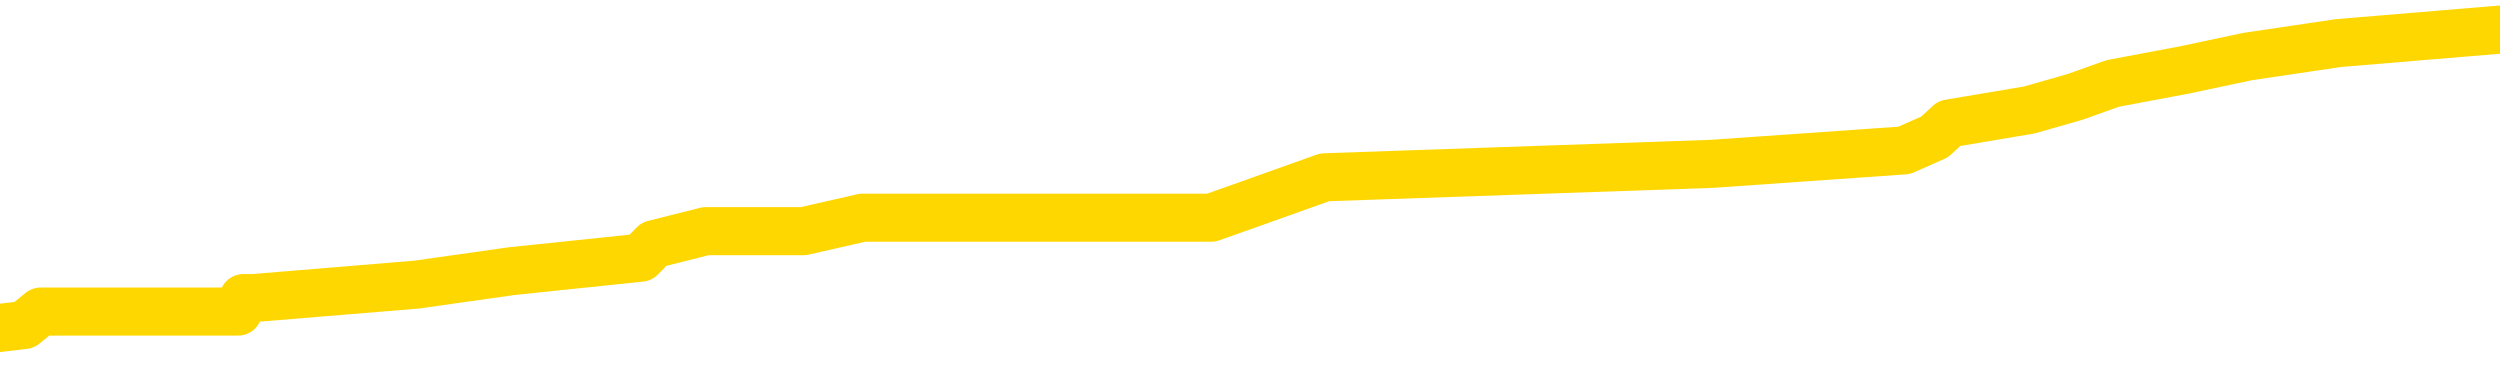 <svg xmlns="http://www.w3.org/2000/svg" version="1.1" viewBox="0 0 6500 1000">
	<path fill="none" stroke="gold" stroke-width="125" stroke-linecap="round" stroke-linejoin="round" d="M0 87197  L-874793 87197 L-874609 87163 L-874118 87093 L-873825 87058 L-873513 86988 L-873279 86953 L-873226 86883 L-873166 86813 L-873013 86779 L-872973 86709 L-872840 86674 L-872548 86639 L-872007 86639 L-871397 86604 L-871349 86604 L-870709 86569 L-870675 86569 L-870150 86569 L-870017 86534 L-869627 86464 L-869299 86395 L-869182 86325 L-868970 86255 L-868253 86255 L-867684 86220 L-867576 86220 L-867402 86185 L-867180 86115 L-866779 86080 L-866753 86011 L-865825 85941 L-865738 85871 L-865655 85801 L-865585 85731 L-865288 85697 L-865136 85627 L-863246 85662 L-863145 85662 L-862883 85662 L-862589 85697 L-862448 85627 L-862199 85627 L-862163 85592 L-862005 85557 L-861541 85487 L-861288 85452 L-861076 85382 L-860825 85347 L-860476 85313 L-859549 85243 L-859455 85173 L-859044 85138 L-857873 85068 L-856684 85033 L-856592 84964 L-856565 84894 L-856299 84824 L-856000 84754 L-855871 84684 L-855833 84615 L-855019 84615 L-854635 84649 L-853574 84684 L-853513 84684 L-853248 85382 L-852777 86046 L-852584 86709 L-852321 87372 L-851984 87337 L-851848 87302 L-851393 87267 L-850649 87232 L-850632 87197 L-850467 87128 L-850398 87128 L-849882 87093 L-848854 87093 L-848657 87058 L-848169 87023 L-847807 86988 L-847398 86988 L-847013 87023 L-845309 87023 L-845211 87023 L-845139 87023 L-845078 87023 L-844894 86988 L-844557 86988 L-843917 86953 L-843840 86918 L-843778 86918 L-843592 86883 L-843512 86883 L-843335 86848 L-843316 86813 L-843086 86813 L-842698 86779 L-841809 86779 L-841770 86744 L-841682 86709 L-841654 86639 L-840646 86604 L-840497 86534 L-840472 86499 L-840339 86464 L-840300 86430 L-839041 86395 L-838984 86395 L-838444 86360 L-838391 86360 L-838345 86360 L-837950 86325 L-837810 86290 L-837610 86255 L-837463 86255 L-837299 86255 L-837022 86290 L-836663 86290 L-836111 86255 L-835466 86220 L-835207 86150 L-835054 86115 L-834653 86080 L-834612 86046 L-834492 86011 L-834430 86046 L-834416 86046 L-834322 86046 L-834029 86011 L-833878 85871 L-833547 85801 L-833470 85731 L-833394 85697 L-833167 85592 L-833101 85522 L-832873 85452 L-832821 85382 L-832656 85347 L-831650 85313 L-831467 85278 L-830916 85243 L-830523 85173 L-830125 85138 L-829275 85068 L-829197 85033 L-828618 84998 L-828176 84998 L-827936 84964 L-827778 84964 L-827378 84894 L-827357 84894 L-826912 84859 L-826507 84824 L-826371 84754 L-826196 84684 L-826059 84615 L-825809 84545 L-824809 84510 L-824727 84475 L-824591 84440 L-824553 84405 L-823663 84370 L-823447 84335 L-823004 84300 L-822887 84265 L-822830 84231 L-822154 84231 L-822053 84196 L-822024 84196 L-820683 84161 L-820277 84126 L-820237 84091 L-819309 84056 L-819211 84021 L-819078 83986 L-818674 83951 L-818648 83916 L-818555 83882 L-818338 83847 L-817927 83777 L-816773 83707 L-816482 83637 L-816453 83567 L-815845 83532 L-815595 83463 L-815575 83428 L-814646 83393 L-814595 83323 L-814472 83288 L-814455 83218 L-814299 83183 L-814124 83114 L-813987 83079 L-813930 83044 L-813822 83009 L-813737 82974 L-813504 82939 L-813429 82904 L-813121 82869 L-813003 82834 L-812833 82800 L-812742 82765 L-812639 82765 L-812616 82730 L-812539 82730 L-812441 82660 L-812074 82625 L-811969 82590 L-811466 82555 L-811014 82520 L-810976 82485 L-810952 82450 L-810911 82416 L-810782 82381 L-810682 82346 L-810240 82311 L-809958 82276 L-809365 82241 L-809235 82206 L-808961 82136 L-808808 82101 L-808655 82067 L-808570 81997 L-808492 81962 L-808306 81927 L-808255 81927 L-808228 81892 L-808148 81857 L-808125 81822 L-807842 81752 L-807238 81683 L-806242 81648 L-805945 81613 L-805211 81578 L-804966 81543 L-804876 81508 L-804299 81473 L-803601 81438 L-802848 81403 L-802530 81368 L-802147 81299 L-802070 81264 L-801435 81229 L-801250 81194 L-801162 81194 L-801033 81194 L-800720 81159 L-800670 81124 L-800528 81089 L-800507 81054 L-799539 81019 L-798994 80984 L-798515 80984 L-798454 80984 L-798131 80984 L-798109 80950 L-798047 80950 L-797837 80915 L-797760 80880 L-797705 80845 L-797683 80810 L-797643 80775 L-797628 80740 L-796871 80705 L-796854 80670 L-796055 80635 L-795902 80601 L-794997 80566 L-794491 80531 L-794261 80461 L-794220 80461 L-794105 80426 L-793928 80391 L-793174 80426 L-793039 80391 L-792875 80356 L-792557 80321 L-792381 80252 L-791359 80182 L-791336 80112 L-791084 80077 L-790871 80007 L-790237 79972 L-790000 79902 L-789967 79833 L-789789 79763 L-789709 79693 L-789619 79658 L-789554 79588 L-789114 79519 L-789091 79484 L-788550 79449 L-788294 79414 L-787799 79379 L-786922 79344 L-786885 79309 L-786832 79274 L-786791 79239 L-786674 79204 L-786398 79169 L-786190 79100 L-785993 79030 L-785970 78960 L-785920 78890 L-785881 78855 L-785803 78820 L-785205 78751 L-785145 78716 L-785042 78681 L-784887 78646 L-784255 78611 L-783575 78576 L-783272 78506 L-782925 78471 L-782728 78436 L-782679 78367 L-782359 78332 L-781731 78297 L-781585 78262 L-781548 78227 L-781491 78192 L-781414 78122 L-781173 78122 L-781084 78087 L-780990 78053 L-780696 78018 L-780562 77983 L-780502 77948 L-780465 77878 L-780193 77878 L-779187 77843 L-779011 77808 L-778961 77808 L-778668 77773 L-778476 77704 L-778142 77669 L-777636 77634 L-777074 77564 L-777059 77494 L-777042 77459 L-776942 77389 L-776827 77320 L-776788 77250 L-776750 77215 L-776685 77215 L-776657 77180 L-776518 77215 L-776225 77215 L-776175 77215 L-776070 77215 L-775805 77180 L-775340 77145 L-775196 77145 L-775141 77075 L-775084 77040 L-774893 77005 L-774528 76971 L-774313 76971 L-774119 76971 L-774061 76971 L-774002 76901 L-773848 76866 L-773578 76831 L-773149 77005 L-773133 77005 L-773056 76971 L-772992 76936 L-772862 76691 L-772839 76656 L-772555 76621 L-772507 76587 L-772453 76552 L-771990 76517 L-771951 76517 L-771911 76482 L-771720 76447 L-771240 76412 L-770753 76377 L-770736 76342 L-770698 76307 L-770442 76272 L-770365 76203 L-770135 76168 L-770119 76098 L-769824 76028 L-769382 75993 L-768935 75958 L-768430 75923 L-768277 75889 L-767990 75854 L-767950 75784 L-767619 75749 L-767397 75714 L-766880 75644 L-766804 75609 L-766556 75539 L-766362 75470 L-766302 75435 L-765526 75400 L-765452 75400 L-765221 75365 L-765204 75365 L-765142 75330 L-764947 75295 L-764483 75295 L-764459 75260 L-764330 75260 L-763029 75260 L-763012 75260 L-762935 75225 L-762842 75225 L-762624 75225 L-762472 75190 L-762294 75225 L-762240 75260 L-761953 75295 L-761913 75295 L-761543 75295 L-761103 75295 L-760920 75295 L-760599 75260 L-760304 75260 L-759858 75190 L-759786 75156 L-759324 75086 L-758886 75051 L-758704 75016 L-757250 74946 L-757118 74911 L-756661 74841 L-756435 74806 L-756048 74737 L-755532 74667 L-754578 74597 L-753784 74527 L-753109 74492 L-752684 74423 L-752372 74388 L-752142 74283 L-751459 74178 L-751446 74073 L-751236 73934 L-751214 73899 L-751040 73829 L-750090 73794 L-749822 73724 L-749006 73690 L-748696 73620 L-748658 73585 L-748601 73515 L-747984 73480 L-747346 73410 L-745720 73375 L-745046 73341 L-744404 73341 L-744327 73341 L-744270 73341 L-744235 73341 L-744206 73306 L-744095 73236 L-744077 73201 L-744054 73166 L-743901 73131 L-743847 73061 L-743769 73026 L-743650 72991 L-743552 72957 L-743435 72922 L-743165 72852 L-742895 72817 L-742878 72747 L-742678 72712 L-742531 72642 L-742305 72608 L-742170 72573 L-741862 72538 L-741802 72503 L-741449 72433 L-741100 72398 L-740999 72363 L-740935 72293 L-740875 72258 L-740490 72189 L-740110 72154 L-740005 72119 L-739745 72084 L-739474 72014 L-739315 71979 L-739282 71944 L-739220 71909 L-739079 71875 L-738895 71840 L-738851 71805 L-738562 71805 L-738546 71770 L-738313 71770 L-738252 71735 L-738214 71735 L-737634 71700 L-737500 71665 L-737477 71526 L-737459 71281 L-737441 71002 L-737425 70723 L-737401 70443 L-737385 70234 L-737363 69990 L-737347 69745 L-737324 69606 L-737307 69466 L-737285 69361 L-737268 69292 L-737220 69187 L-737147 69082 L-737113 68908 L-737089 68768 L-737053 68628 L-737012 68489 L-736975 68419 L-736959 68279 L-736935 68175 L-736898 68105 L-736881 68000 L-736858 67930 L-736840 67861 L-736822 67791 L-736806 67721 L-736776 67616 L-736750 67512 L-736705 67477 L-736688 67407 L-736646 67372 L-736598 67302 L-736528 67232 L-736512 67163 L-736496 67093 L-736434 67058 L-736395 67023 L-736356 66988 L-736190 66953 L-736125 66918 L-736109 66883 L-736065 66813 L-736006 66779 L-735793 66744 L-735760 66709 L-735718 66674 L-735640 66639 L-735102 66604 L-735024 66569 L-734920 66499 L-734831 66464 L-734655 66430 L-734304 66395 L-734148 66360 L-733711 66325 L-733554 66290 L-733424 66255 L-732720 66185 L-732519 66150 L-731559 66080 L-731076 66046 L-730977 66046 L-730885 66011 L-730640 65976 L-730567 65941 L-730124 65871 L-730028 65836 L-730013 65801 L-729997 65766 L-729972 65731 L-729506 65697 L-729289 65662 L-729149 65627 L-728855 65592 L-728767 65557 L-728725 65522 L-728696 65487 L-728523 65452 L-728464 65417 L-728388 65382 L-728307 65347 L-728238 65347 L-727928 65313 L-727843 65278 L-727630 65243 L-727594 65208 L-726911 65173 L-726812 65138 L-726607 65103 L-726561 65068 L-726282 65033 L-726220 64998 L-726203 64929 L-726125 64894 L-725817 64824 L-725793 64789 L-725739 64719 L-725716 64684 L-725593 64649 L-725458 64580 L-725213 64545 L-725088 64545 L-724441 64510 L-724425 64510 L-724400 64510 L-724220 64440 L-724144 64405 L-724052 64370 L-723624 64335 L-723208 64300 L-722815 64231 L-722737 64196 L-722718 64161 L-722354 64126 L-722118 64091 L-721890 64056 L-721577 64021 L-721499 63986 L-721418 63916 L-721240 63847 L-721224 63812 L-720959 63742 L-720879 63707 L-720649 63672 L-720423 63637 L-720107 63637 L-719932 63602 L-719571 63602 L-719179 63567 L-719110 63498 L-719046 63463 L-718905 63393 L-718854 63358 L-718752 63288 L-718250 63253 L-718053 63218 L-717806 63183 L-717621 63149 L-717321 63114 L-717245 63079 L-717079 63009 L-716195 62974 L-716166 62904 L-716043 62834 L-715464 62800 L-715387 62765 L-714673 62765 L-714361 62765 L-714148 62765 L-714131 62765 L-713745 62765 L-713220 62695 L-712774 62660 L-712444 62625 L-712291 62590 L-711965 62590 L-711787 62555 L-711705 62555 L-711499 62485 L-711324 62450 L-710395 62416 L-709505 62381 L-709466 62346 L-709238 62346 L-708859 62311 L-708072 62276 L-707837 62241 L-707761 62206 L-707404 62171 L-706832 62101 L-706565 62067 L-706179 62032 L-706075 62032 L-705905 62032 L-705287 62032 L-705075 62032 L-704768 62032 L-704715 61997 L-704587 61962 L-704534 61927 L-704414 61892 L-704078 61822 L-703119 61787 L-702988 61717 L-702786 61683 L-702155 61648 L-701843 61613 L-701430 61578 L-701402 61543 L-701257 61508 L-700837 61473 L-699504 61473 L-699457 61438 L-699329 61368 L-699312 61334 L-698734 61264 L-698528 61229 L-698499 61194 L-698458 61159 L-698400 61124 L-698363 61089 L-698285 61054 L-698142 61019 L-697687 60984 L-697569 60950 L-697284 60915 L-696911 60880 L-696815 60845 L-696488 60810 L-696134 60775 L-695964 60740 L-695916 60705 L-695807 60670 L-695718 60635 L-695690 60601 L-695614 60531 L-695311 60496 L-695277 60426 L-695205 60391 L-694837 60356 L-694502 60321 L-694421 60321 L-694201 60286 L-694030 60252 L-694002 60217 L-693505 60182 L-692956 60112 L-692075 60077 L-691977 60007 L-691900 59972 L-691625 59937 L-691378 59868 L-691304 59833 L-691242 59763 L-691124 59728 L-691081 59693 L-690971 59658 L-690894 59588 L-690194 59553 L-689948 59519 L-689908 59484 L-689752 59449 L-689153 59449 L-688926 59449 L-688834 59449 L-688359 59449 L-687761 59379 L-687242 59344 L-687221 59309 L-687075 59274 L-686755 59274 L-686213 59274 L-685981 59274 L-685811 59274 L-685325 59239 L-685097 59204 L-685012 59169 L-684666 59135 L-684340 59135 L-683817 59100 L-683489 59065 L-682889 59030 L-682691 58960 L-682639 58925 L-682599 58890 L-682318 58855 L-681633 58786 L-681323 58751 L-681298 58681 L-681107 58646 L-680884 58611 L-680798 58576 L-680134 58506 L-680110 58471 L-679888 58402 L-679558 58367 L-679206 58297 L-679002 58262 L-678769 58192 L-678511 58157 L-678321 58087 L-678274 58053 L-678047 58018 L-678013 57983 L-677856 57948 L-677642 57913 L-677469 57878 L-677377 57843 L-677100 57808 L-676856 57773 L-676541 57738 L-676115 57738 L-676077 57738 L-675594 57738 L-675361 57738 L-675149 57704 L-674923 57669 L-674373 57669 L-674126 57634 L-673292 57634 L-673236 57599 L-673214 57564 L-673056 57529 L-672595 57494 L-672554 57459 L-672214 57389 L-672081 57354 L-671858 57320 L-671286 57285 L-670814 57250 L-670619 57215 L-670427 57180 L-670237 57145 L-670135 57110 L-669767 57075 L-669721 57040 L-669639 57005 L-668346 56971 L-668298 56936 L-668029 56936 L-667884 56936 L-667333 56936 L-667216 56901 L-667135 56866 L-666775 56831 L-666552 56796 L-666271 56761 L-665941 56691 L-665433 56656 L-665321 56621 L-665242 56587 L-665078 56552 L-664783 56552 L-664315 56552 L-664118 56587 L-664068 56587 L-663418 56552 L-663296 56517 L-662842 56517 L-662806 56482 L-662338 56447 L-662227 56412 L-662211 56377 L-661995 56377 L-661814 56342 L-661282 56342 L-660253 56342 L-660053 56307 L-659595 56272 L-658647 56203 L-658548 56168 L-658194 56098 L-658133 56063 L-658119 56028 L-658083 55993 L-657714 55958 L-657594 55923 L-657352 55889 L-657188 55854 L-657001 55819 L-656880 55784 L-655810 55714 L-654951 55679 L-654739 55609 L-654642 55574 L-654468 55505 L-654134 55470 L-654063 55435 L-654005 55400 L-653830 55400 L-653441 55365 L-653205 55330 L-653094 55295 L-652977 55260 L-651996 55225 L-651971 55190 L-651377 55121 L-651344 55121 L-651195 55086 L-650911 55051 L-649999 55051 L-649053 55051 L-648900 55016 L-648798 55016 L-648666 54981 L-648523 54946 L-648497 54911 L-648382 54876 L-648164 54841 L-647483 54806 L-647353 54772 L-647050 54737 L-646810 54667 L-646477 54632 L-645839 54597 L-645496 54527 L-645434 54492 L-645279 54492 L-644357 54492 L-643887 54492 L-643843 54492 L-643830 54457 L-643789 54423 L-643767 54388 L-643740 54353 L-643596 54318 L-643174 54283 L-642838 54283 L-642647 54248 L-642219 54248 L-642031 54213 L-641642 54143 L-641108 54108 L-640735 54073 L-640713 54073 L-640464 54039 L-640345 54004 L-640269 53969 L-640134 53934 L-640094 53899 L-640014 53864 L-639620 53829 L-639124 53794 L-639012 53724 L-638839 53690 L-638531 53655 L-638083 53620 L-637760 53585 L-637618 53515 L-637191 53445 L-637038 53375 L-636982 53306 L-636169 53271 L-636149 53236 L-635777 53201 L-635720 53201 L-634591 53166 L-634523 53166 L-633965 53131 L-633770 53096 L-633634 53061 L-633400 53026 L-633053 52991 L-633019 52922 L-632984 52887 L-632915 52817 L-632566 52782 L-632394 52747 L-631909 52712 L-631893 52677 L-631568 52642 L-631410 52608 L-630270 52538 L-630245 52503 L-630053 52433 L-629859 52398 L-629609 52363 L-629592 52328 L-628572 52293 L-628274 52258 L-628199 52224 L-628063 52154 L-627887 52119 L-627310 52049 L-627095 52014 L-627031 51979 L-626900 51944 L-626863 51875 L-626340 51840 L-626202 65592 L-626188 65592 L-626165 65592 L-626145 65592 L-625917 51805 L-625142 51805 L-625100 51805 L-624732 51805 L-624654 51770 L-624602 51735 L-623929 51700 L-623186 51665 L-622762 51665 L-622314 51630 L-621252 51595 L-620940 51526 L-620530 51526 L-620458 51491 L-619934 51491 L-619839 51491 L-619822 51491 L-619377 51456 L-619191 51386 L-618411 51316 L-617739 51281 L-617327 51176 L-617095 51107 L-616954 51072 L-616873 51002 L-616853 50967 L-616777 50967 L-616648 50932 L-616331 50967 L-616107 50967 L-615782 50932 L-615720 50932 L-615350 50932 L-615317 50932 L-615108 50932 L-614441 50932 L-614363 50932 L-614205 50862 L-614095 50862 L-613768 50827 L-613613 50793 L-613272 50793 L-613215 50723 L-612877 50653 L-612673 50618 L-612620 50548 L-611244 50513 L-611114 50478 L-610681 50443 L-610360 50409 L-609533 50339 L-609409 50304 L-608679 50234 L-608523 50164 L-608482 50129 L-608428 50094 L-608405 50060 L-608291 50025 L-607995 49990 L-607705 49955 L-607650 49920 L-607530 49885 L-607500 49850 L-607400 49815 L-606956 49815 L-606804 49780 L-605969 49780 L-605427 49745 L-605092 49745 L-605077 49710 L-605001 49676 L-604885 49641 L-604690 49606 L-604426 49571 L-603591 49536 L-603495 49501 L-602974 49466 L-602932 49431 L-602832 49396 L-602004 49396 L-601869 49361 L-601531 49361 L-600976 49327 L-600597 49292 L-600434 49257 L-600124 49222 L-599311 49187 L-599005 49152 L-598737 49152 L-598415 49152 L-598094 49187 L-597819 49187 L-596990 49117 L-596895 49082 L-596803 48978 L-596698 48873 L-596311 48768 L-595831 48698 L-595815 48663 L-595696 48628 L-595328 48559 L-595233 48524 L-594399 48454 L-594322 48419 L-594023 48384 L-593932 48349 L-593525 48279 L-593415 48210 L-592715 48175 L-592242 48140 L-592182 48105 L-591963 48035 L-591690 48000 L-591577 47965 L-590549 47930 L-590163 47895 L-590143 47861 L-589810 47826 L-589565 47791 L-589132 47756 L-589022 47721 L-588904 47686 L-588453 47616 L-587862 47581 L-587526 47546 L-585633 47512 L-585519 47442 L-585307 47407 L-583989 47372 L-583882 39519 L-583817 31770 L-583780 24615 L-583719 24615 L-583219 32398 L-582544 40077 L-582522 47163 L-582252 47093 L-581283 47093 L-580594 47058 L-580432 47023 L-579891 46988 L-579802 46953 L-578782 46918 L-577835 46848 L-577469 46883 L-577366 46918 L-576778 46918 L-576719 46918 L-576618 46883 L-576178 46813 L-576070 46779 L-575629 46744 L-574629 46639 L-574373 46534 L-574270 46430 L-574139 46360 L-573773 46290 L-573192 46220 L-573161 46185 L-572846 46150 L-570863 46115 L-570747 46080 L-570679 46080 L-570321 46046 L-568702 46011 L-568524 46011 L-568380 46011 L-567558 46046 L-567505 46080 L-567450 46080 L-567016 46080 L-566036 46115 L-565962 46115 L-564877 46080 L-564664 46080 L-563948 46011 L-563560 45976 L-563341 45906 L-563021 45836 L-562527 45766 L-562400 45731 L-562171 45662 L-561939 45592 L-561879 45557 L-561590 45522 L-561318 45452 L-560288 45417 L-558623 45382 L-558204 45347 L-558066 45313 L-557910 45313 L-557605 45278 L-557377 45208 L-557218 45173 L-557059 45103 L-556890 45033 L-556842 44998 L-556789 44964 L-556767 44964 L-556381 44929 L-556132 44929 L-555861 44929 L-555700 44929 L-555611 44929 L-553952 44929 L-553787 44964 L-553407 44929 L-552947 44929 L-552337 44859 L-551244 44824 L-550813 44789 L-550782 44754 L-550719 44719 L-550702 44684 L-548998 44649 L-548956 44615 L-548490 44580 L-548303 44545 L-548271 44475 L-547675 44440 L-547626 44405 L-547303 44370 L-547252 44335 L-547042 44300 L-547024 44265 L-546758 44196 L-546705 44161 L-546236 44126 L-545725 44056 L-545647 44056 L-545353 44021 L-545336 43986 L-545298 43951 L-545227 43916 L-545069 43882 L-544123 43882 L-544067 43882 L-543546 43882 L-543353 43847 L-543252 43847 L-543027 43812 L-542517 43812 L-542129 44754 L-542059 44754 L-541711 44719 L-541354 44684 L-540225 43672 L-540173 43602 L-539947 43567 L-539914 43532 L-539789 43463 L-539690 43463 L-539425 43463 L-538685 43498 L-538106 43498 L-537813 43498 L-537107 43498 L-536928 43463 L-536905 43463 L-536269 43428 L-535958 43393 L-535561 43393 L-535532 43358 L-535511 43323 L-535357 43288 L-534672 43288 L-534655 43288 L-534316 43288 L-534043 43253 L-534006 43218 L-533950 43149 L-533928 43114 L-533856 43079 L-533524 43044 L-533418 43009 L-533389 42939 L-533191 42904 L-533038 42869 L-532170 42834 L-531607 42765 L-531591 42765 L-531490 42730 L-531388 42765 L-531241 42765 L-531163 42765 L-531125 42730 L-531070 42695 L-530997 42660 L-530852 42625 L-530370 42625 L-529965 42590 L-529099 42625 L-529079 42625 L-528821 42625 L-528745 42625 L-528716 42590 L-528705 42520 L-528688 42485 L-528395 42450 L-528356 42416 L-528284 42381 L-528210 42346 L-528005 42311 L-527845 42206 L-527544 42101 L-527467 41962 L-527449 41857 L-527233 41787 L-527002 41787 L-526892 41822 L-526522 41857 L-526364 41857 L-526132 41857 L-525964 41857 L-525819 41822 L-525687 41787 L-524411 41717 L-524008 41648 L-523947 41613 L-523830 41543 L-523405 41508 L-523389 41438 L-523327 41403 L-523054 41334 L-522942 41299 L-522659 41229 L-522382 41194 L-521957 41124 L-521935 41089 L-521857 41054 L-521731 41019 L-521144 40984 L-520753 40950 L-520418 40915 L-519828 40880 L-519726 40880 L-519556 40845 L-519420 40845 L-518592 40810 L-517407 40775 L-517370 40740 L-517315 40740 L-517094 40705 L-516889 40705 L-516735 40705 L-516478 40670 L-516402 40635 L-515859 40601 L-515822 40566 L-515574 40531 L-515186 40496 L-514361 40461 L-514002 40426 L-513692 40426 L-513434 40391 L-513210 40356 L-512804 40321 L-512688 40286 L-512504 40252 L-512451 40252 L-512263 40217 L-512092 40182 L-512063 40147 L-511783 40112 L-511472 40077 L-511334 40042 L-511024 40007 L-510830 40007 L-510815 39972 L-510096 39972 L-509962 39902 L-509664 39868 L-509574 39833 L-508973 39833 L-508935 39798 L-508857 39763 L-508236 39728 L-508085 39658 L-508044 39623 L-507733 39588 L-507542 39553 L-507349 39484 L-507293 39414 L-506984 39379 L-506932 39344 L-506878 39379 L-506852 39379 L-506727 39379 L-505916 39344 L-505840 39309 L-505299 39274 L-505030 39239 L-504371 39204 L-503463 39169 L-503222 39135 L-502690 39100 L-502473 39065 L-501365 39100 L-501315 39100 L-500539 39100 L-499992 39065 L-499880 39030 L-499728 38960 L-499672 38925 L-499507 38890 L-499130 38855 L-498682 38820 L-498628 38786 L-498473 38751 L-497793 38716 L-497573 38681 L-497055 38646 L-496206 38576 L-496190 38541 L-494399 38506 L-493845 38471 L-493728 38436 L-492722 38402 L-492685 38367 L-492452 38367 L-492360 38367 L-492320 38367 L-491988 38332 L-491636 38297 L-491371 38227 L-491084 38192 L-490773 38122 L-490519 38053 L-490426 38018 L-489936 37983 L-489728 37948 L-489163 37913 L-489048 37948 L-488697 37913 L-488646 37913 L-488605 37913 L-488002 37843 L-487268 37773 L-486687 37704 L-486451 37634 L-485911 37529 L-485759 37459 L-485257 37424 L-485048 37354 L-485024 37354 L-484965 37320 L-484003 37320 L-483825 37285 L-483383 37250 L-483359 37180 L-483204 37145 L-483122 37145 L-482972 37180 L-482325 37180 L-482276 37145 L-481156 37110 L-480171 37075 L-480110 37040 L-479389 37005 L-478524 36971 L-478146 36936 L-477927 36936 L-477167 36901 L-477115 36866 L-476806 36796 L-475955 36796 L-475761 36761 L-475585 36726 L-475360 36726 L-475234 36691 L-475042 36691 L-474809 36656 L-474640 36691 L-474353 36656 L-474074 36656 L-473991 36621 L-473820 36587 L-473804 36517 L-473650 36482 L-473610 36447 L-472835 36412 L-472758 36412 L-472526 36342 L-472099 36307 L-471754 36272 L-471171 36238 L-470902 36238 L-470643 36238 L-470514 36168 L-470497 36133 L-470384 36098 L-470360 36063 L-470126 36028 L-470090 35993 L-468774 35993 L-468718 35958 L-468039 35889 L-467466 35889 L-467341 35889 L-467188 35889 L-467111 35889 L-466799 35819 L-466526 35784 L-466437 35714 L-466335 35714 L-465407 35679 L-465331 35679 L-464967 35679 L-464942 35644 L-464906 35609 L-464130 35539 L-464038 35505 L-463899 35470 L-463497 35435 L-463235 35435 L-462992 35470 L-462777 35435 L-462697 35435 L-462621 35435 L-462544 35435 L-462357 35470 L-462291 35470 L-462041 35470 L-461986 35435 L-461849 35400 L-461769 35330 L-461656 35295 L-461433 35260 L-461268 35225 L-461227 35190 L-461058 35156 L-460687 35121 L-460672 35086 L-460556 35051 L-459835 35016 L-459799 34981 L-459666 34981 L-459318 34946 L-458907 34946 L-458871 34946 L-458793 34911 L-458754 34876 L-458390 34841 L-458185 34806 L-458171 34772 L-457825 34737 L-457477 34737 L-457151 34737 L-457049 34702 L-456896 34702 L-456702 34667 L-456470 34667 L-456378 34667 L-456222 34667 L-456145 34667 L-456104 34632 L-455991 34597 L-455967 34562 L-455717 34562 L-455578 34492 L-455000 34388 L-454172 34318 L-453684 34248 L-453563 34213 L-453524 34178 L-453511 34143 L-453359 34073 L-453258 34004 L-453025 33969 L-452635 33899 L-452331 33864 L-452315 33829 L-452144 33794 L-451906 33724 L-451309 33724 L-450706 33690 L-450666 33690 L-450626 33690 L-450472 33655 L-450419 33620 L-450357 33585 L-450289 33550 L-450234 33480 L-450209 33445 L-450162 33410 L-450067 33341 L-449930 33306 L-449777 33271 L-449645 33236 L-449604 33236 L-449568 33201 L-449506 33166 L-449233 33096 L-448919 33061 L-448878 32991 L-448793 32957 L-448615 32922 L-448378 32887 L-448020 32852 L-447991 32817 L-447421 32782 L-447298 32747 L-447062 32712 L-447040 32712 L-446758 32677 L-446473 32677 L-446217 32677 L-445645 32642 L-445349 32608 L-445273 32573 L-444574 32538 L-444496 32503 L-444461 32468 L-444435 32433 L-444383 32363 L-444189 32328 L-444049 32258 L-444013 32224 L-443973 32189 L-443378 32154 L-443145 32119 L-442862 32363 L-442807 32573 L-442733 32817 L-442655 33026 L-442419 32957 L-442175 32922 L-442040 32887 L-441933 32852 L-441853 32817 L-441466 32747 L-441339 32712 L-441187 32677 L-441149 32642 L-441003 32608 L-440782 32573 L-440608 32538 L-440539 32503 L-439717 32433 L-439701 32433 L-439406 32398 L-438619 32363 L-438309 32363 L-438163 32328 L-437935 32293 L-437734 32224 L-436797 32189 L-436760 32154 L-436737 32119 L-436697 32049 L-436428 32014 L-435832 31979 L-435768 31944 L-435732 31909 L-435715 31875 L-435020 31875 L-434819 31875 L-434787 31875 L-434454 31875 L-434346 31840 L-433721 31770 L-433217 31735 L-433180 31665 L-432738 31665 L-432642 31630 L-432483 31630 L-432169 31630 L-432157 31630 L-431717 31665 L-431235 31700 L-431106 31700 L-430786 31700 L-430718 31665 L-430413 31665 L-430238 31630 L-430044 31595 L-429801 31526 L-429604 31456 L-429578 31386 L-429000 31351 L-428930 31316 L-428520 31281 L-428466 31246 L-428420 31211 L-428056 31176 L-427909 31142 L-427704 31107 L-427608 31107 L-427453 31072 L-427391 31037 L-427244 30967 L-427143 30932 L-426586 30932 L-426564 31002 L-426392 31037 L-425850 31072 L-425789 31072 L-425735 31002 L-425706 30932 L-425635 30897 L-425619 30827 L-425555 30793 L-425519 30723 L-425364 30688 L-425039 30653 L-424472 30618 L-424458 30583 L-424396 30513 L-424294 30443 L-424248 30443 L-424006 30409 L-423583 30409 L-423429 30409 L-421687 30339 L-421145 30304 L-420202 30269 L-419793 30234 L-419252 30164 L-419055 30129 L-418887 30094 L-418591 30060 L-418476 30025 L-418461 30025 L-418306 29990 L-418166 29955 L-418090 29885 L-417958 29885 L-417610 29885 L-417239 29920 L-416641 29920 L-416465 29920 L-416309 29885 L-416040 29850 L-415889 29850 L-415598 29955 L-415574 30025 L-415491 30094 L-415263 30164 L-414564 30129 L-414437 30094 L-414006 30060 L-413912 30025 L-412707 30025 L-412658 29990 L-412364 29990 L-411961 29955 L-411685 29885 L-411666 29850 L-411548 29815 L-411472 29780 L-411290 29745 L-410810 29710 L-410359 29641 L-409949 29606 L-409918 29571 L-409500 29536 L-409386 29536 L-409268 29536 L-409253 29536 L-409058 29501 L-409037 29431 L-408805 29396 L-408361 29361 L-408042 29292 L-407577 29292 L-407412 29257 L-407257 29222 L-407101 29222 L-406648 29222 L-406329 29222 L-406274 29257 L-405903 29257 L-405865 29292 L-405538 29292 L-405422 29257 L-405323 29222 L-404997 29152 L-404610 29117 L-404349 29082 L-403991 29012 L-403734 28978 L-401564 28943 L-401515 28908 L-401492 28873 L-401081 28873 L-401019 28873 L-400949 28908 L-400718 28908 L-400407 28873 L-400104 28803 L-400060 28768 L-399752 28733 L-399619 28698 L-399402 28663 L-398690 28628 L-398535 28628 L-398397 28594 L-398248 28594 L-398227 28594 L-398033 28559 L-398007 28524 L-397916 28489 L-397894 28454 L-397878 28419 L-397778 28384 L-396849 28349 L-396391 28349 L-395299 28279 L-394877 28279 L-394473 28245 L-394434 28210 L-394181 28175 L-393406 28105 L-393390 28070 L-393365 28035 L-393172 28000 L-392436 27965 L-392167 27930 L-392126 27895 L-391727 27826 L-391702 27791 L-390913 27756 L-390233 27721 L-388862 27686 L-388592 27651 L-388543 27616 L-388006 27546 L-387973 27512 L-387871 27442 L-387548 27407 L-387468 27372 L-387199 27372 L-386287 27337 L-386148 27337 L-385899 27267 L-385354 27267 L-384931 27232 L-384738 27197 L-384723 27197 L-384585 27128 L-384491 27093 L-384364 27058 L-384104 27023 L-384079 26953 L-383988 26918 L-383678 26883 L-383617 26848 L-383500 26848 L-383151 26848 L-382340 26848 L-382109 26779 L-381280 26779 L-381048 26709 L-380831 26674 L-380312 26674 L-379674 26639 L-379258 26604 L-378936 26569 L-378455 26534 L-378030 26534 L-377968 26499 L-377620 26499 L-377579 26464 L-377565 26430 L-377466 26360 L-377420 26360 L-376935 26325 L-376134 26325 L-375799 26325 L-374718 26290 L-374238 26255 L-374215 26220 L-374075 26185 L-373520 26150 L-372823 26115 L-372514 26080 L-372292 26046 L-372187 26011 L-372085 25941 L-371414 25906 L-371320 25871 L-371297 25871 L-371220 25836 L-371042 25836 L-370870 25836 L-370689 25801 L-370676 25766 L-370600 25731 L-370435 25697 L-369921 25662 L-369905 25627 L-369764 25627 L-369402 25592 L-369377 25592 L-369247 25557 L-369222 25522 L-368860 25487 L-368335 25417 L-368241 25382 L-368025 25313 L-367932 25278 L-367907 25243 L-367443 25208 L-367366 25208 L-366964 25173 L-366513 25173 L-365262 25138 L-365223 25103 L-364791 25068 L-364759 25033 L-364040 24998 L-363863 24964 L-363728 24929 L-363421 24894 L-363366 24859 L-363341 24789 L-363325 24719 L-363150 24684 L-362961 24649 L-362453 24649 L-362079 24370 L-361741 24056 L-361702 23777 L-360983 23532 L-360890 23498 L-360851 23463 L-360310 23463 L-360286 23428 L-359884 23393 L-359458 23358 L-359187 23358 L-359008 23323 L-358762 23253 L-358738 23218 L-358682 23149 L-358065 23114 L-357562 23079 L-357175 23079 L-356556 23114 L-356340 23114 L-356185 23149 L-354893 23079 L-354793 23044 L-354351 22974 L-354020 22939 L-353719 22869 L-353477 22834 L-352742 22765 L-352163 22730 L-351333 22695 L-351233 22660 L-350675 22625 L-350537 22590 L-348896 22555 L-348835 22555 L-348741 22555 L-347774 22555 L-347596 22520 L-347309 22520 L-347092 22520 L-347013 22485 L-346742 22485 L-346627 22450 L-346474 22416 L-346163 22381 L-346085 22346 L-345994 22346 L-345917 22311 L-345801 22311 L-345621 22276 L-345529 22241 L-345491 22206 L-344988 22206 L-344770 22171 L-344640 22171 L-344485 22136 L-344430 22101 L-344306 22101 L-343921 22067 L-343412 22032 L-343340 21997 L-342860 21962 L-342783 21927 L-342682 21927 L-342449 21892 L-341984 21892 L-341754 21892 L-341738 21892 L-341506 21892 L-341351 21892 L-341290 21892 L-341097 21857 L-340826 21787 L-340074 21752 L-339121 21752 L-339085 21717 L-338860 21717 L-338420 21717 L-338140 21648 L-337791 21613 L-336722 21578 L-335794 21578 L-335663 21578 L-335617 21578 L-335548 21543 L-335393 21543 L-335315 21473 L-335142 21403 L-334707 21334 L-334503 21299 L-334443 21229 L-333860 21194 L-333706 21124 L-333591 21089 L-333550 21054 L-333380 21019 L-333243 20984 L-333033 20915 L-332955 20880 L-332932 20845 L-332723 20775 L-332313 20740 L-332289 20705 L-332065 20670 L-331920 20635 L-331885 20601 L-331872 20566 L-331849 20531 L-331616 20496 L-331431 20461 L-331213 20426 L-331188 20391 L-330499 20356 L-330395 20321 L-330360 20286 L-330339 20252 L-330145 20217 L-330092 20182 L-329975 20112 L-329893 20112 L-329782 20077 L-329468 20042 L-329008 20007 L-328753 19972 L-328519 19902 L-328389 19868 L-328037 19833 L-327978 19798 L-327825 19763 L-327253 19693 L-327166 19658 L-327013 19588 L-326717 19519 L-326347 19449 L-326044 19379 L-325967 19344 L-325563 19309 L-325395 19309 L-325251 19309 L-324710 19309 L-324650 19309 L-324634 19239 L-324468 19204 L-324262 19169 L-324187 19169 L-324094 19135 L-323685 19100 L-323669 19065 L-323645 19065 L-323452 19030 L-323376 19344 L-323205 19658 L-323143 19937 L-323127 20252 L-322613 20217 L-322392 20182 L-321773 20112 L-321519 20077 L-321325 20042 L-321286 20007 L-321212 20007 L-321147 20007 L-320497 20007 L-320458 20042 L-320284 20042 L-320218 20042 L-319544 20042 L-319155 19972 L-318893 19937 L-318655 19902 L-318578 19833 L-318562 19763 L-318360 19728 L-317989 19658 L-317764 19623 L-317128 19588 L-317108 19588 L-316721 19553 L-316627 19553 L-316569 19519 L-316293 19484 L-315984 19484 L-315907 19449 L-315055 19484 L-314713 19658 L-314276 19868 L-313842 20042 L-313347 20217 L-313197 20182 L-312929 20217 L-311691 20252 L-311634 20321 L-309870 20356 L-309680 20321 L-308670 20286 L-308519 20252 L-308143 20321 L-307823 20391 L-307217 20461 L-307147 20531 L-306970 20496 L-306142 20461 L-306003 20426 L-305616 20391 L-305432 20356 L-305388 20321 L-305268 20286 L-305058 20252 L-304611 20182 L-304263 20147 L-304131 20112 L-303722 20077 L-303371 20077 L-303086 20042 L-302893 20007 L-302738 20007 L-302574 19972 L-302506 19937 L-302406 19937 L-302173 19902 L-302056 19902 L-302003 19868 L-301461 19868 L-300997 19833 L-299815 19833 L-299681 19833 L-299657 19833 L-299604 19833 L-298936 19833 L-297902 19763 L-297708 19728 L-297528 19693 L-297377 19693 L-297336 19658 L-297321 19658 L-297260 19623 L-296934 19588 L-295774 19553 L-295580 19519 L-295403 19484 L-294289 19449 L-293429 19414 L-293323 19414 L-292849 19379 L-292657 19379 L-290335 19344 L-290257 19309 L-290136 19239 L-290102 19204 L-290065 19135 L-289970 19030 L-289754 18960 L-289173 18890 L-288787 18855 L-288014 18820 L-287936 18786 L-287239 18786 L-286697 18786 L-286656 18751 L-286526 18751 L-286062 18716 L-286024 18681 L-285889 18646 L-285521 18611 L-285491 18576 L-285341 18576 L-284940 18541 L-283116 18576 L-282309 18541 L-281591 18541 L-281574 18541 L-281260 18471 L-280699 18436 L-280197 18402 L-279678 18367 L-279657 18332 L-277913 18297 L-277744 18262 L-277548 18227 L-276655 18192 L-276136 18122 L-275926 18087 L-275668 18053 L-274958 18018 L-274008 17983 L-273350 17948 L-273310 17878 L-273024 17843 L-272941 17808 L-272846 17808 L-272714 17773 L-272637 17773 L-271902 17773 L-271564 17738 L-271515 17773 L-271260 17773 L-270973 17738 L-270548 17738 L-269967 17704 L-269708 17704 L-269557 17669 L-269309 17669 L-269271 17669 L-268474 17634 L-268436 17599 L-268259 17599 L-267850 17529 L-267621 17529 L-267545 17529 L-267414 17529 L-267298 17494 L-266949 17459 L-266886 17424 L-266734 17389 L-265993 17354 L-265881 17320 L-265711 17285 L-265672 17250 L-265378 17250 L-264976 17250 L-264800 17250 L-264705 17250 L-264396 17215 L-263594 17180 L-263136 17110 L-262616 17075 L-262127 17040 L-261432 17005 L-260385 16971 L-260117 16971 L-260062 16936 L-259902 16936 L-259651 16936 L-259405 16901 L-259326 16866 L-259111 16796 L-258799 16761 L-258336 16691 L-258321 16656 L-258025 16656 L-258012 16621 L-257021 16587 L-256348 16552 L-256013 16482 L-255397 16482 L-255260 16447 L-254621 16412 L-254491 16377 L-253540 16307 L-253441 16238 L-252881 16203 L-252473 16203 L-252044 16203 L-251953 16168 L-251118 16168 L-250755 16168 L-250715 16203 L-250583 16238 L-250406 16238 L-250190 16238 L-250136 16203 L-249979 16133 L-249726 16098 L-248626 16063 L-248549 16028 L-248329 15993 L-248198 15923 L-248162 15889 L-247969 15854 L-247869 15819 L-247385 15784 L-247101 15749 L-246941 15714 L-246846 15644 L-246575 15609 L-246305 15574 L-246289 15435 L-246150 15330 L-246012 15225 L-245685 15086 L-245376 15016 L-245335 14981 L-245259 14911 L-245144 14876 L-244294 14806 L-243967 14772 L-243636 14737 L-243503 14737 L-243287 14737 L-243271 14737 L-242590 14737 L-242497 14667 L-242474 14632 L-242458 14562 L-242419 14527 L-242008 14457 L-241738 14423 L-241698 14388 L-241330 14388 L-241120 14353 L-240037 14353 L-240021 14318 L-239992 14283 L-239972 14283 L-239595 14213 L-239340 14178 L-239092 14108 L-238953 14039 L-238821 14004 L-238489 13969 L-238396 13934 L-238335 13899 L-237777 13864 L-237716 13829 L-237560 13794 L-237366 13759 L-237173 13724 L-237158 13690 L-237119 13655 L-237080 13620 L-236809 13585 L-236686 13550 L-236654 13515 L-236554 13515 L-236399 13515 L-236258 13515 L-235974 13480 L-235648 13480 L-234952 13445 L-234930 13445 L-234420 13445 L-233574 13445 L-233211 13410 L-233056 13375 L-232453 13375 L-232283 13375 L-232222 13375 L-232167 13341 L-231111 13306 L-231093 13306 L-230187 13306 L-230165 13306 L-229998 13271 L-229756 13271 L-229706 13236 L-229651 13166 L-229514 13131 L-229474 13096 L-228546 13061 L-228491 13061 L-228369 13061 L-228297 13061 L-228181 13061 L-228003 13096 L-227021 13061 L-226881 13061 L-226763 12991 L-226469 12922 L-226222 12887 L-226185 12852 L-226130 12887 L-226109 12887 L-225976 12887 L-225897 12887 L-225759 12852 L-225136 12852 L-224970 12817 L-224505 12817 L-224329 12747 L-224312 12712 L-224252 12677 L-224136 12642 L-223653 12608 L-222957 12573 L-222585 12538 L-222415 12503 L-221449 12468 L-221294 12433 L-221116 12433 L-221024 12398 L-220769 12398 L-220598 12398 L-219951 12363 L-219940 12363 L-219360 12328 L-219222 12328 L-219167 12258 L-218431 12224 L-218393 12189 L-218315 12189 L-217673 12154 L-216899 12154 L-216806 12119 L-216758 12119 L-216742 12084 L-216706 12084 L-216690 12014 L-216627 11979 L-216611 11944 L-216591 11944 L-216436 11909 L-216397 11875 L-216381 11840 L-216342 11805 L-216202 11770 L-216126 11735 L-215762 11700 L-215414 11665 L-214640 11630 L-214038 11595 L-213841 11560 L-213611 11560 L-213473 11526 L-212835 11526 L-212546 11491 L-212524 11491 L-212064 11456 L-211831 11456 L-211776 11421 L-211738 11386 L-211235 11351 L-210685 11316 L-209897 11281 L-208774 11281 L-207880 11246 L-207792 11246 L-207492 11211 L-207420 11176 L-207305 11142 L-206128 11107 L-205780 11072 L-205757 11037 L-205238 11002 L-205091 10967 L-204983 10932 L-204774 10897 L-204619 10862 L-204596 10827 L-204403 10793 L-204326 10758 L-204182 10723 L-203381 10688 L-203235 10653 L-202955 10618 L-202778 10583 L-202468 10548 L-201657 10513 L-200728 10513 L-199136 10478 L-198893 10443 L-198252 10409 L-198056 10374 L-197979 10339 L-197461 10304 L-197229 10304 L-197206 10269 L-197074 10269 L-196735 10234 L-196724 10199 L-196508 10164 L-196471 10129 L-195929 10094 L-195400 10025 L-195333 9990 L-195039 9955 L-194492 9885 L-194456 9850 L-194404 9815 L-194304 9745 L-194072 9745 L-193492 9745 L-193394 9780 L-193320 9780 L-192988 9745 L-192238 9710 L-192199 9676 L-191519 9676 L-191365 9676 L-191038 9641 L-190823 9606 L-190591 9606 L-190295 9571 L-190048 9536 L-189697 9501 L-189644 9466 L-188885 9431 L-188191 9361 L-187841 9292 L-187377 9257 L-186744 9222 L-186335 9187 L-186257 9222 L-185831 9222 L-185188 9187 L-185019 9187 L-184277 9152 L-184090 9117 L-183795 9082 L-183223 9047 L-183197 9012 L-182178 9012 L-181691 8978 L-181598 8978 L-181537 8943 L-181249 8908 L-180963 8873 L-180901 8838 L-180722 8838 L-180010 8803 L-179835 8768 L-179636 8733 L-179484 8698 L-179393 8663 L-179331 8628 L-178789 8628 L-178479 8594 L-178387 8524 L-178309 8454 L-177742 8419 L-177651 8419 L-177397 8349 L-177070 8279 L-177033 8175 L-176878 8070 L-176646 8035 L-176324 8000 L-175191 7965 L-174992 7930 L-174466 7895 L-174222 7895 L-173976 7861 L-173896 7826 L-173876 7756 L-173799 7721 L-173744 7651 L-173667 7616 L-173628 7581 L-173449 7512 L-173412 7477 L-173180 7442 L-171942 7407 L-171616 7372 L-171576 7302 L-170794 7267 L-170648 7232 L-169656 7197 L-169449 7197 L-169024 7197 L-168896 7197 L-168492 7232 L-168404 7197 L-167747 7163 L-167040 7128 L-166431 7093 L-166238 7058 L-166005 6988 L-165387 6953 L-165091 6883 L-164651 6848 L-164497 6813 L-164342 6779 L-163586 6709 L-163236 6674 L-162833 6674 L-162795 6639 L-161789 6639 L-161469 6639 L-161222 6604 L-160522 6534 L-160449 6499 L-160136 6464 L-159056 6430 L-158865 6395 L-158631 6395 L-158436 6360 L-157936 6325 L-157182 6325 L-157068 6325 L-156868 6325 L-156827 6290 L-156734 6255 L-156421 6220 L-156333 6185 L-156217 6150 L-155899 6150 L-155830 6115 L-155805 6080 L-155443 6046 L-155405 6011 L-155188 5976 L-154685 6011 L-154083 6046 L-153871 6115 L-153718 6150 L-153680 6150 L-153636 6080 L-153602 6046 L-153469 6011 L-153059 5976 L-152689 5941 L-152635 5906 L-152619 5871 L-152540 5836 L-152130 5801 L-151977 5766 L-151961 5697 L-151922 5662 L-151743 5592 L-151667 5557 L-151436 5522 L-150646 5487 L-150568 5487 L-149833 5417 L-149678 5382 L-149438 5313 L-149376 5243 L-149291 5208 L-149268 5138 L-149150 5068 L-149136 4998 L-149074 4929 L-149037 4894 L-148943 4859 L-148920 4859 L-148804 4824 L-148572 4789 L-148401 4719 L-147581 4719 L-147180 4684 L-147025 4684 L-146520 4684 L-146406 4684 L-145810 4684 L-145435 4649 L-145383 4649 L-145190 4615 L-144493 4615 L-144455 4580 L-144310 4580 L-144085 4545 L-143823 4510 L-143449 4475 L-143023 4440 L-142894 4405 L-142874 4335 L-142381 4335 L-141684 4300 L-141453 4335 L-141299 4335 L-140331 4335 L-140106 4370 L-139828 4370 L-139812 4335 L-139286 4300 L-138757 4265 L-138609 4231 L-138590 4196 L-138048 4161 L-137738 4126 L-137621 4056 L-137429 3986 L-137292 3916 L-136965 3882 L-136849 3847 L-136539 3847 L-136113 3812 L-136057 3812 L-135824 3847 L-135728 3847 L-135595 3847 L-135299 3847 L-135185 3812 L-134820 3777 L-134507 3777 L-134024 3742 L-133854 3707 L-133606 3672 L-133390 3637 L-132864 3602 L-132678 3532 L-132322 3498 L-131687 3463 L-131532 3393 L-130792 3358 L-130372 3323 L-130192 3288 L-130116 3288 L-129985 3253 L-129691 3218 L-129650 3183 L-129420 3183 L-129228 3149 L-128973 3149 L-128546 3114 L-128437 3079 L-127818 3079 L-127637 3079 L-126425 3079 L-125778 3114 L-125627 3114 L-125590 3114 L-125458 3114 L-125357 3079 L-125341 3044 L-125259 3009 L-125048 2974 L-124931 2939 L-124568 2904 L-124197 2869 L-123500 2834 L-123098 2800 L-122993 2765 L-122975 2730 L-122030 2695 L-121835 2625 L-121683 2590 L-121627 2520 L-120871 2520 L-120854 2590 L-120365 2625 L-120235 2695 L-120042 2695 L-119152 2660 L-119112 2625 L-119074 2590 L-118997 2555 L-118958 2555 L-118881 2520 L-118797 2485 L-118533 2450 L-118301 2416 L-118239 2381 L-117758 2346 L-117422 2346 L-117310 2311 L-117117 2276 L-116940 2241 L-116881 2241 L-116845 2206 L-116575 2171 L-115877 2101 L-115824 2032 L-115530 1962 L-115128 1892 L-114564 1857 L-113691 1822 L-113386 1787 L-113348 1752 L-113225 1717 L-112627 1683 L-112497 1648 L-112297 1613 L-112260 1578 L-111646 1543 L-111467 1508 L-111452 1438 L-111234 1403 L-111156 1334 L-110849 1334 L-110717 1299 L-110485 1299 L-110151 1299 L-110059 1264 L-109958 1229 L-109921 1194 L-109378 1194 L-109185 1159 L-108644 1124 L-108218 1089 L-108086 1089 L-108025 1089 L-107793 1089 L-107777 1089 L-107289 1124 L-107208 1124 L-107191 1124 L-105798 1159 L-105662 1159 L-105548 1124 L-104914 1089 L-104774 1054 L-104656 1019 L-104503 950 L-104466 915 L-104387 880 L-104333 915 L-103341 915 L-103305 880 L-103172 880 L-103111 810 L-103012 775 L-102722 740 L-102708 705 L-102398 705 L-102298 740 L-101833 705 L-101780 4405 L-101637 8070 L-101509 11770 L-101277 15470 L-100708 15435 L-100619 15400 L-100597 15400 L-100310 15365 L-99627 15330 L-99550 15295 L-99513 15260 L-99497 15225 L-99298 15190 L-98877 15121 L-98606 15121 L-97733 15086 L-97440 15086 L-97329 15086 L-96595 15051 L-96468 15016 L-96109 14981 L-95856 14981 L-94985 14946 L-94815 14946 L-94754 14911 L-94699 14876 L-94351 14841 L-94328 14806 L-94119 14772 L-93979 14737 L-93848 14702 L-93725 14667 L-93602 14632 L-93365 14597 L-93074 14562 L-92415 14527 L-92393 14492 L-92239 14457 L-92121 14423 L-91157 14388 L-91101 14353 L-90868 14318 L-90846 14283 L-90520 14248 L-90405 14248 L-90365 14213 L-89863 14213 L-89564 14178 L-89452 14143 L-88910 14108 L-87851 14073 L-87225 14039 L-87053 14004 L-86806 13969 L-86549 13934 L-86419 13899 L-86397 13864 L-85730 13829 L-84833 13794 L-84787 13759 L-84717 13724 L-84601 13724 L-84381 13690 L-84190 13690 L-84151 13655 L-83958 13620 L-83299 13620 L-82682 13585 L-82643 13794 L-82047 14004 L-81985 14178 L-80863 14353 L-80809 14353 L-80688 14318 L-80422 14283 L-80359 14283 L-80089 14283 L-80013 14248 L-79797 14248 L-79315 14213 L-79045 14178 L-78913 14178 L-78681 14108 L-78656 14004 L-78641 13864 L-78619 13690 L-78603 13515 L-78579 13341 L-78565 13131 L-78542 12922 L-78526 12712 L-78503 12538 L-78488 12363 L-78466 12189 L-78449 12084 L-78421 11979 L-78403 11840 L-78386 11770 L-78349 11665 L-78309 11595 L-78294 11526 L-78269 11421 L-78217 11351 L-78192 11281 L-78116 11211 L-78078 11176 L-78062 11107 L-77999 11037 L-77985 10967 L-77939 10862 L-77868 10793 L-77830 10758 L-77805 10688 L-77753 10618 L-77728 10583 L-77712 10548 L-77651 10513 L-77614 10478 L-77537 10443 L-77521 10409 L-77493 10339 L-77420 10304 L-77381 10269 L-77227 10199 L-77111 10164 L-77056 10129 L-76974 10094 L-76941 10060 L-76917 10025 L-76762 9990 L-76747 9955 L-76646 9920 L-76335 9885 L-76299 9850 L-76083 9815 L-75972 9815 L-75948 9815 L-75718 9850 L-75485 9850 L-75110 9815 L-74983 9780 L-74943 9745 L-74890 9710 L-74789 9676 L-74752 9641 L-74542 9641 L-74477 9606 L-74365 9606 L-74153 9571 L-74116 9536 L-73744 9501 L-73690 9466 L-73612 9431 L-73590 9396 L-73497 9361 L-73297 9327 L-73259 9327 L-73238 9327 L-73008 9327 L-72987 9292 L-72777 9292 L-72683 9257 L-72645 9222 L-72309 9187 L-72196 9152 L-72156 9117 L-72143 9117 L-72003 9082 L-71988 9082 L-71733 9082 L-71151 9047 L-71074 9012 L-71037 8978 L-70992 8943 L-70943 8908 L-70764 8873 L-70749 8838 L-70649 8803 L-70572 8768 L-70511 8733 L-70146 8663 L-70063 8628 L-70046 8594 L-69992 8559 L-69024 8524 L-68892 8489 L-68871 8454 L-68650 8419 L-68582 8384 L-68559 8349 L-68313 8314 L-68056 8279 L-67925 8245 L-67886 8210 L-67865 8140 L-67809 8070 L-67721 8035 L-67660 7965 L-67435 7930 L-67306 7895 L-67206 7861 L-67152 7826 L-66958 7791 L-66880 7756 L-66547 7721 L-66416 7686 L-66239 7651 L-66223 7616 L-66198 7581 L-65928 7581 L-64728 7546 L-64691 7546 L-64574 7512 L-64341 7477 L-64150 7442 L-64111 7442 L-64056 7407 L-63951 7407 L-63437 7372 L-63143 7337 L-62911 7302 L-62636 7267 L-62619 7232 L-62586 7197 L-62546 7163 L-62509 7128 L-62407 7093 L-62330 7058 L-62237 7023 L-62110 6988 L-62006 6953 L-61828 6953 L-61635 6918 L-60806 6918 L-60690 6883 L-60436 6848 L-60395 6813 L-60296 6779 L-60236 6779 L-59994 6744 L-59970 6744 L-59849 6709 L-59778 6674 L-59738 6639 L-59506 6604 L-59330 6569 L-58810 6534 L-58733 6499 L-58717 6464 L-58306 6464 L-57943 6464 L-57827 6430 L-57804 6430 L-57764 6395 L-57688 6360 L-57634 6325 L-57285 6290 L-57169 6255 L-56992 6255 L-56937 6220 L-56913 6220 L-56799 6185 L-56511 6150 L-56279 6115 L-56064 6080 L-55854 6046 L-55644 5976 L-54817 5941 L-54478 5906 L-53470 5871 L-53107 5836 L-52062 5801 L-51984 5766 L-51537 5731 L-51326 5697 L-51134 5662 L-50839 5627 L-50798 5592 L-50645 5557 L-50592 5487 L-50360 5452 L-49780 5417 L-49586 5382 L-48967 5382 L-48478 5347 L-48426 5313 L-47777 5278 L-47627 5243 L-47458 5208 L-47084 5173 L-47069 5173 L-46970 5138 L-46931 5138 L-46800 5103 L-46367 5103 L-46064 5103 L-45678 5103 L-45538 5068 L-45377 5068 L-44943 5068 L-44904 5033 L-44803 5033 L-44688 4998 L-44510 4998 L-44340 4964 L-44222 4929 L-43860 4859 L-43643 4824 L-43510 4789 L-43370 4789 L-42871 4789 L-42793 4789 L-42559 4754 L-42235 4754 L-41848 4719 L-41825 4684 L-41205 4684 L-40935 4649 L-40702 4649 L-40277 4615 L-40006 4580 L-39864 4545 L-39655 4510 L-39449 4475 L-38898 4440 L-38767 4440 L-38381 4405 L-38110 4405 L-38007 4370 L-37747 4335 L-37545 4300 L-37476 4265 L-37437 4231 L-36870 4196 L-36663 4161 L-36636 4126 L-36407 4091 L-36330 4056 L-35813 4021 L-35774 3986 L-35619 3951 L-35325 3916 L-35053 3882 L-34690 3847 L-34342 3847 L-33969 3812 L-33849 3812 L-33777 3777 L-33298 3742 L-33235 3707 L-32900 3672 L-32769 3637 L-32691 3602 L-32562 3567 L-32098 3567 L-31804 3532 L-31728 3532 L-31416 3498 L-31108 3463 L-31045 3428 L-31015 3393 L-30240 3358 L-30135 3288 L-30048 3253 L-30025 3218 L-29870 3183 L-29649 3149 L-29482 3114 L-29095 3079 L-29040 3044 L-28977 3044 L-28359 3009 L-28243 2974 L-27919 2939 L-27394 2904 L-27043 2869 L-26967 2834 L-26348 2800 L-25937 2765 L-25636 2730 L-25325 2695 L-25187 2660 L-24563 2660 L-24182 2625 L-23058 2625 L-21998 2590 L-21935 2555 L-21574 2520 L-21473 2520 L-21457 2485 L-21083 2485 L-20078 2416 L-19691 2381 L-19484 2311 L-19395 2276 L-19020 2241 L-18727 2206 L-18416 2171 L-17627 2136 L-17539 2101 L-17487 2067 L-17448 2032 L-16930 1997 L-16815 1962 L-16606 1927 L-16467 1892 L-15863 1857 L-15034 1822 L-14751 1787 L-14569 1787 L-14068 1752 L-13863 1752 L-13308 1752 L-12803 1717 L-12612 1683 L-12574 1648 L-11945 1613 L-11491 1578 L-11077 1543 L-10468 1508 L-9348 1508 L-8935 1473 L-8610 1473 L-8396 1438 L-7969 1403 L-7829 1368 L-7737 1334 L-7506 1299 L-6919 1299 L-6112 1264 L-4912 1264 L-4798 1264 L-4666 1229 L-4579 1194 L-4537 1229 L-4516 1264 L-4505 1334 L-4411 1403 L-3647 1403 L-2941 1403 L-2901 1368 L-2615 1334 L-2074 1299 L-2013 1264 L-1973 1229 L-1958 1194 L-1701 1159 L-1378 1124 L-1238 1089 L-968 1054 L-929 1019 L-821 984 L-419 950 L-310 915 L-233 880 L63 845 L106 810 L325 810 L508 810 L619 810 L633 775 L659 775 L1083 740 L1330 705 L1666 670 L1700 635 L1835 601 L2089 601 L2243 566 L3149 566 L3248 531 L3444 461 L4451 426 L4951 391 L5030 356 L5068 321 L5276 286 L5395 252 L5493 217 L5679 182 L5844 147 L6080 112 L6500 77" />
</svg>
